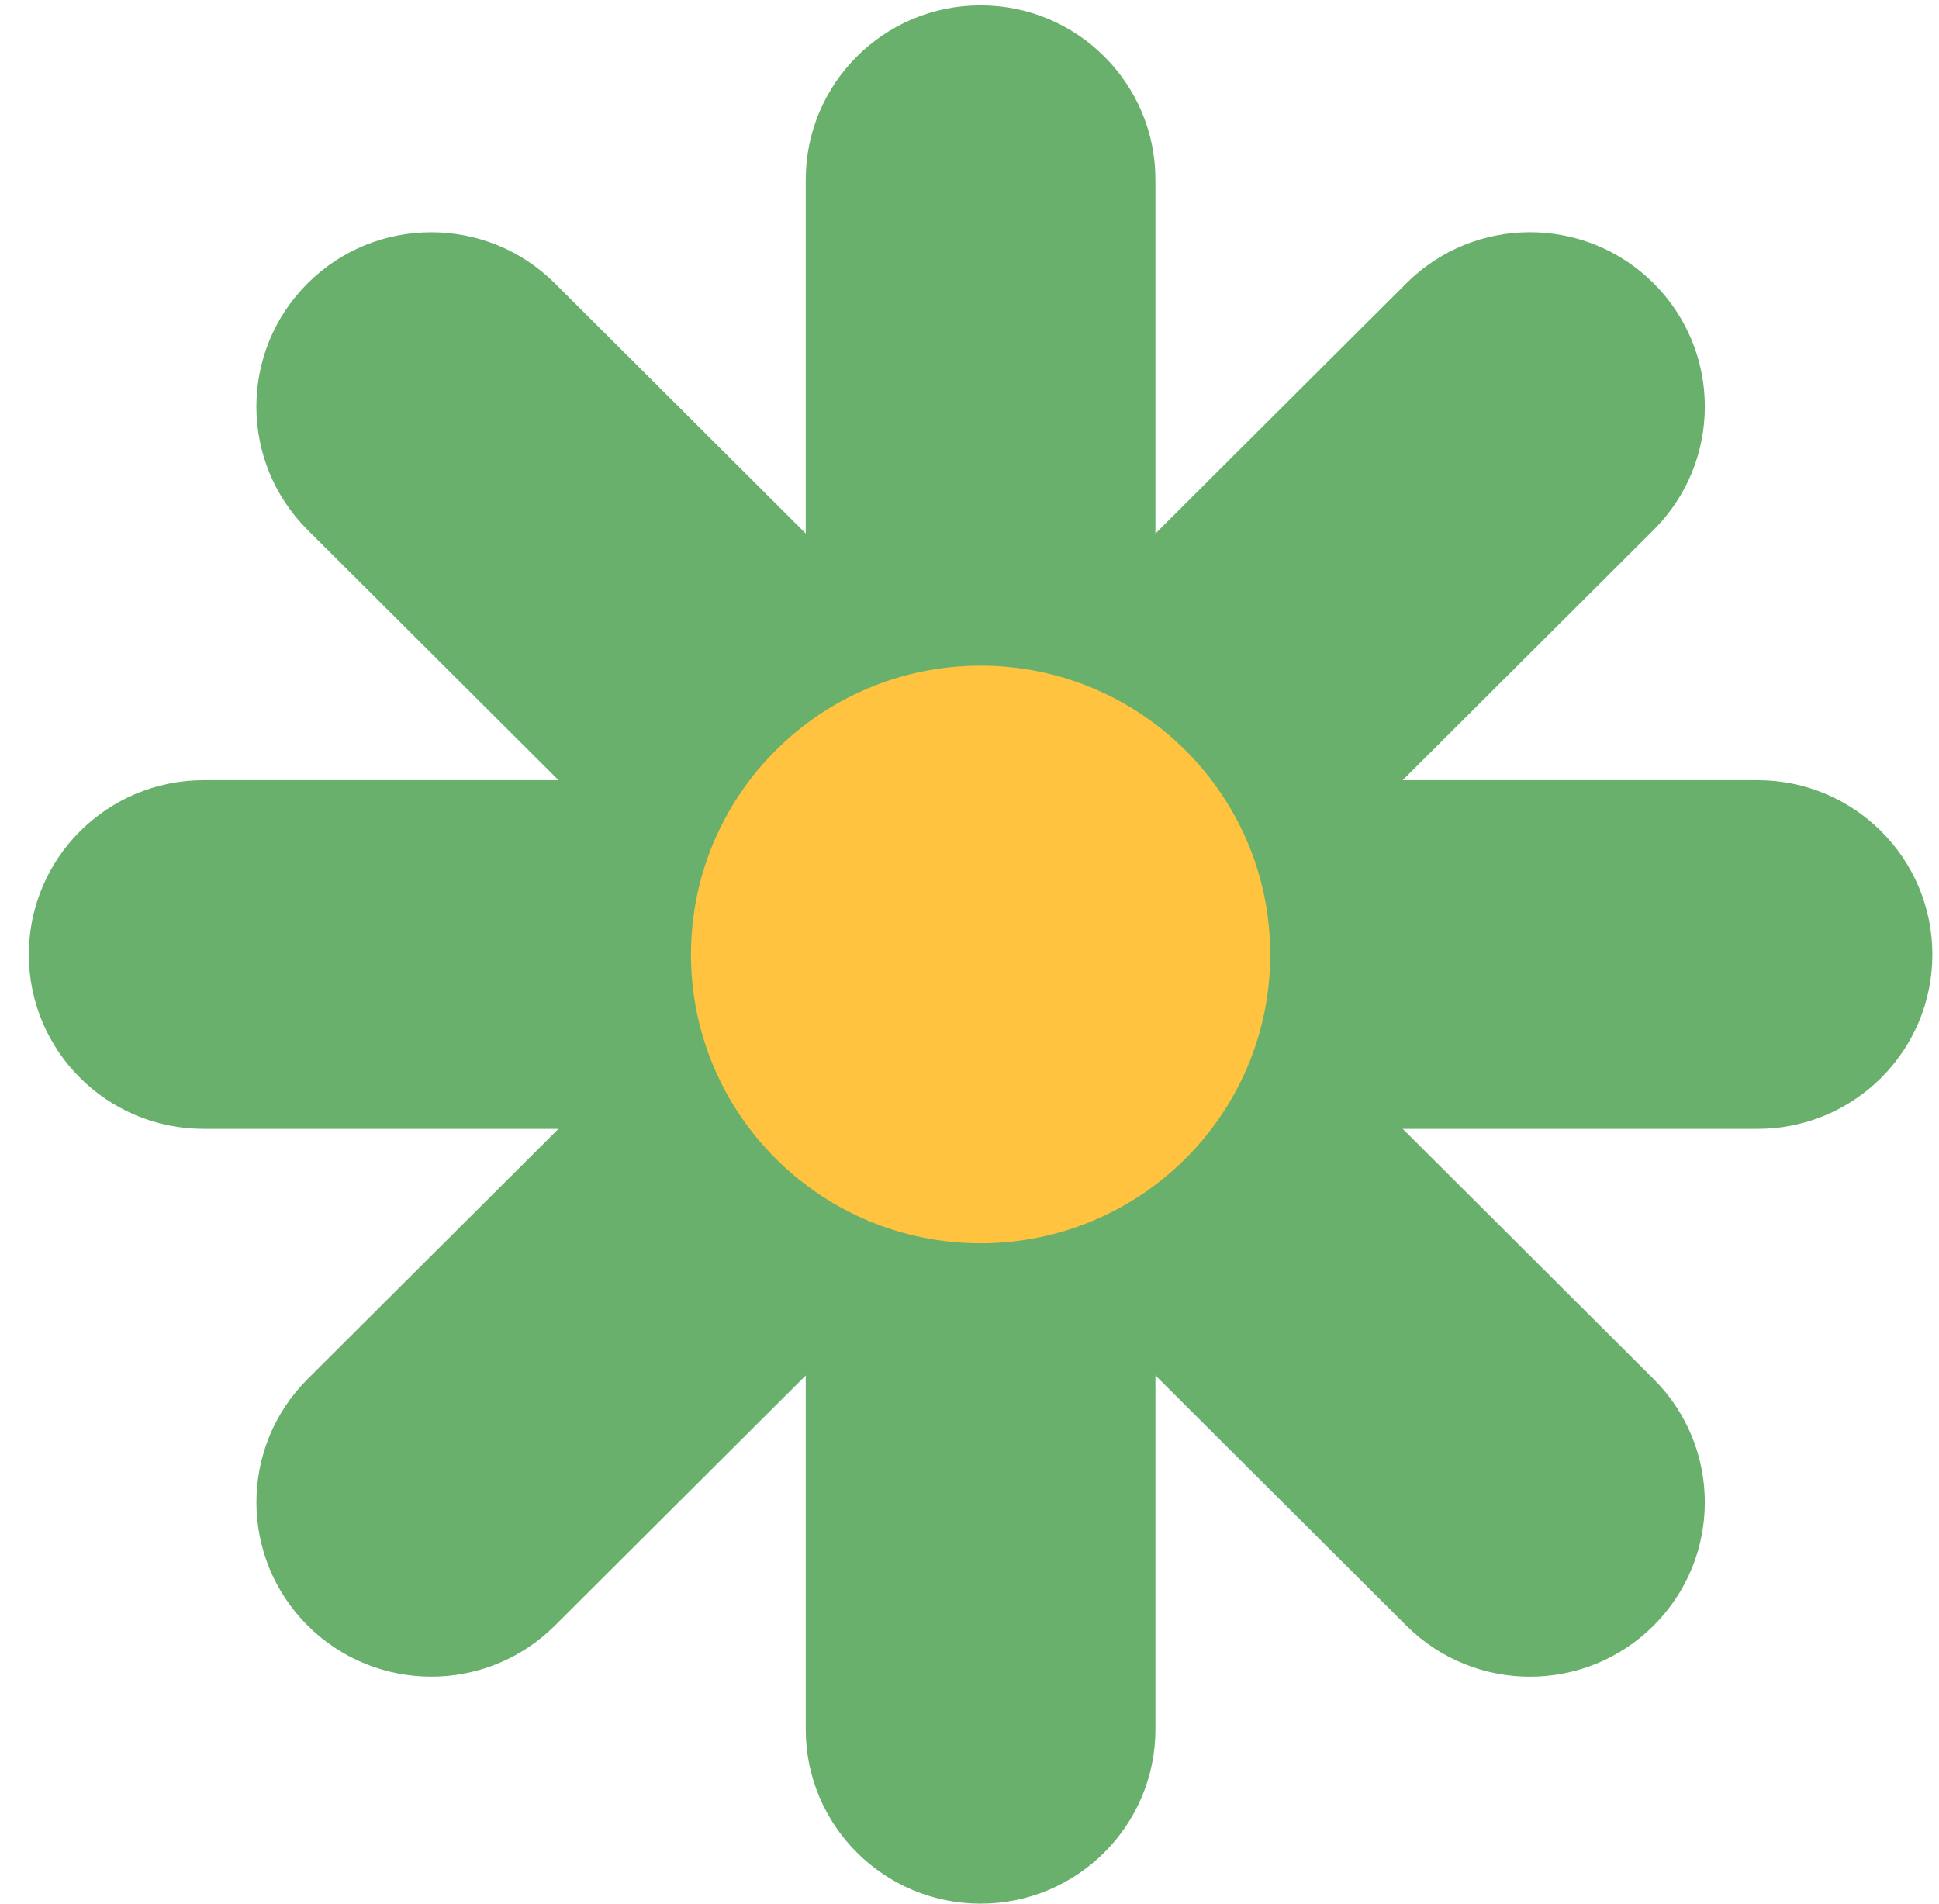 <svg width="55" height="54" viewBox="0 0 55 54" fill="none" xmlns="http://www.w3.org/2000/svg">
<path d="M46.904 46.114L46.905 46.113C48.842 44.181 48.842 41.05 46.905 39.119L15.739 8.037C13.802 6.105 10.662 6.105 8.726 8.037L8.725 8.038C6.788 9.969 6.788 13.1 8.725 15.032L39.891 46.114C41.828 48.045 44.967 48.045 46.904 46.114Z" fill="#69B06C"/>
<path d="M8.726 46.112L8.727 46.113C10.663 48.044 13.803 48.044 15.74 46.113L46.906 15.031C48.842 13.1 48.842 9.968 46.906 8.037L46.905 8.036C44.968 6.104 41.828 6.104 39.892 8.036L8.726 39.118C6.789 41.049 6.789 44.181 8.726 46.112Z" fill="#69B06C"/>
<path d="M54.812 27.077V27.076C54.812 24.345 52.591 22.131 49.853 22.131L5.777 22.131C3.038 22.131 0.818 24.345 0.818 27.076V27.077C0.818 29.809 3.038 32.023 5.777 32.023H49.853C52.591 32.023 54.812 29.809 54.812 27.077Z" fill="#69B06C"/>
<path d="M27.813 54H27.815C30.553 54 32.774 51.786 32.774 49.054L32.774 5.098C32.774 2.366 30.553 0.152 27.815 0.152H27.813C25.075 0.152 22.855 2.366 22.855 5.098L22.855 49.054C22.855 51.786 25.075 54 27.813 54Z" fill="#69B06C"/>
<path d="M27.815 35.268C32.352 35.268 36.03 31.6 36.03 27.075C36.03 22.551 32.352 18.883 27.815 18.883C23.278 18.883 19.6 22.551 19.6 27.075C19.6 31.6 23.278 35.268 27.815 35.268Z" fill="#FFC33F"/>
</svg>

